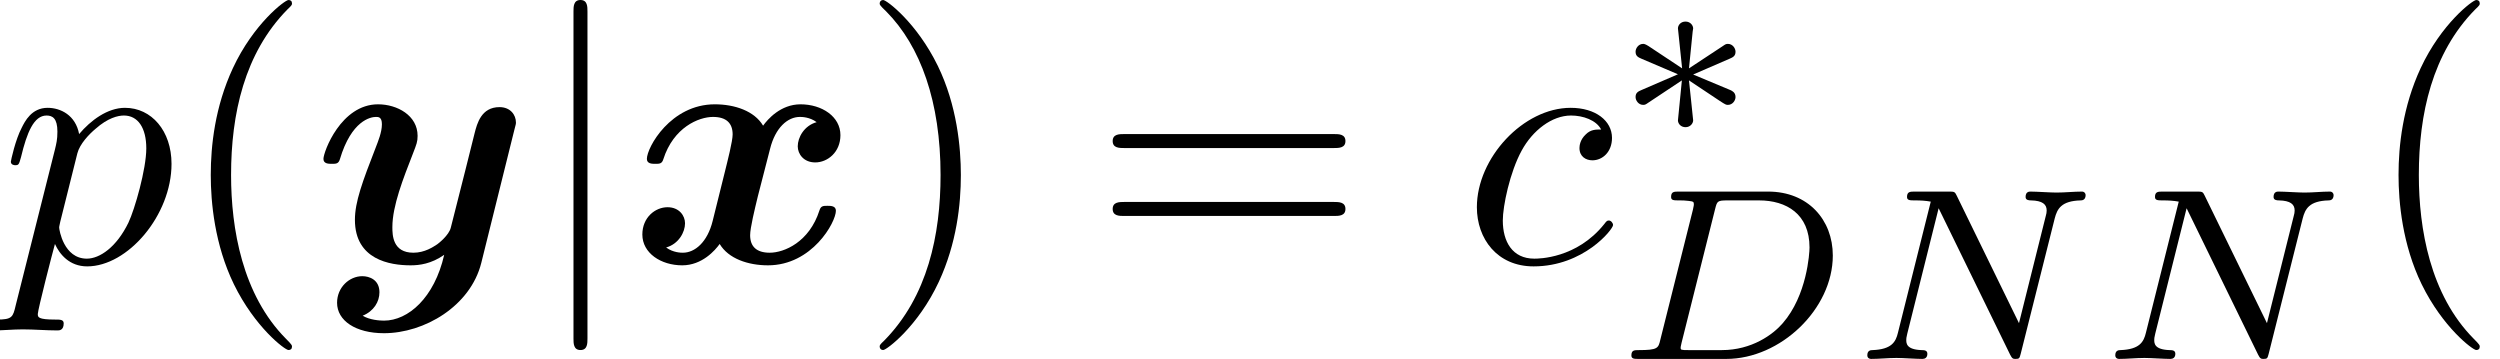 <?xml version='1.0' encoding='UTF-8'?>
<!-- This file was generated by dvisvgm 2.11.1 -->
<svg version='1.1' xmlns='http://www.w3.org/2000/svg' xmlns:xlink='http://www.w3.org/1999/xlink' width='71.157pt' height='10.216pt' viewBox='136.277 -7.472 71.157 10.216'>
<defs>
<path id='g3-68' d='M6.228-2.943C6.228-3.961 5.523-4.763 4.387-4.763H1.848C1.709-4.763 1.625-4.763 1.625-4.61C1.625-4.512 1.702-4.512 1.855-4.512C1.967-4.512 1.995-4.512 2.12-4.498C2.26-4.484 2.273-4.47 2.273-4.4C2.273-4.4 2.273-4.352 2.246-4.247L1.318-.544C1.262-.307 1.248-.251 .704-.251C.579-.251 .495-.251 .495-.098C.495 0 .579 0 .704 0H3.194C4.742 0 6.228-1.423 6.228-2.943ZM5.565-3.173C5.565-3.013 5.495-1.806 4.798-1.011C4.526-.697 3.926-.251 3.068-.251H2.12C1.904-.251 1.897-.258 1.897-.321C1.897-.321 1.897-.363 1.925-.467L2.88-4.275C2.936-4.491 2.943-4.512 3.236-4.512H4.129C4.91-4.512 5.565-4.122 5.565-3.173Z'/>
<path id='g3-78' d='M6.695-4.666C6.695-4.707 6.66-4.763 6.59-4.763C6.36-4.763 6.102-4.735 5.865-4.735C5.698-4.735 5.293-4.763 5.126-4.763C5.091-4.763 4.986-4.763 4.986-4.61C4.986-4.519 5.077-4.512 5.14-4.512C5.467-4.505 5.586-4.4 5.586-4.226C5.586-4.17 5.579-4.135 5.558-4.059L4.798-1.018L3.027-4.645C2.971-4.763 2.957-4.763 2.79-4.763H1.834C1.702-4.763 1.611-4.763 1.611-4.61C1.611-4.512 1.695-4.512 1.841-4.512S2.141-4.505 2.287-4.477L1.353-.746C1.29-.481 1.172-.272 .628-.251C.579-.251 .481-.244 .481-.105C.481-.028 .537 0 .586 0C.816 0 1.074-.028 1.311-.028C1.478-.028 1.883 0 2.05 0C2.12 0 2.19-.035 2.19-.146C2.19-.244 2.106-.251 2.029-.251C1.59-.265 1.59-.446 1.59-.544C1.59-.572 1.59-.607 1.618-.718L2.511-4.289L4.547-.119C4.603-.007 4.631 0 4.7 0C4.812 0 4.812-.021 4.847-.146L5.816-4.003C5.886-4.268 5.998-4.498 6.555-4.512C6.59-4.512 6.695-4.519 6.695-4.666Z'/>
<path id='g5-40' d='M3.298 2.391C3.298 2.361 3.298 2.341 3.128 2.172C1.883 .917 1.564-.966 1.564-2.491C1.564-4.224 1.943-5.958 3.168-7.203C3.298-7.323 3.298-7.342 3.298-7.372C3.298-7.442 3.258-7.472 3.198-7.472C3.098-7.472 2.202-6.795 1.614-5.529C1.106-4.433 .986-3.328 .986-2.491C.986-1.714 1.096-.508 1.644 .618C2.242 1.843 3.098 2.491 3.198 2.491C3.258 2.491 3.298 2.461 3.298 2.391Z'/>
<path id='g5-41' d='M2.879-2.491C2.879-3.268 2.77-4.473 2.222-5.599C1.624-6.824 .767-7.472 .667-7.472C.608-7.472 .568-7.432 .568-7.372C.568-7.342 .568-7.323 .757-7.143C1.733-6.157 2.301-4.573 2.301-2.491C2.301-.787 1.933 .966 .697 2.222C.568 2.341 .568 2.361 .568 2.391C.568 2.451 .608 2.491 .667 2.491C.767 2.491 1.664 1.813 2.252 .548C2.76-.548 2.879-1.654 2.879-2.491Z'/>
<path id='g5-61' d='M7.183-3.457C7.183-3.656 6.994-3.656 6.854-3.656H.887C.747-3.656 .558-3.656 .558-3.457S.747-3.258 .897-3.258H6.844C6.994-3.258 7.183-3.258 7.183-3.457ZM7.183-1.524C7.183-1.724 6.994-1.724 6.844-1.724H.897C.747-1.724 .558-1.724 .558-1.524S.747-1.325 .887-1.325H6.854C6.994-1.325 7.183-1.325 7.183-1.524Z'/>
<path id='g0-120' d='M5.888-1.474C5.888-1.614 5.738-1.614 5.649-1.614C5.529-1.614 5.46-1.614 5.42-1.484C5.131-.578 4.413-.279 4.005-.279C3.626-.279 3.447-.458 3.447-.777C3.447-.986 3.577-1.514 3.666-1.883L4.015-3.238C4.164-3.836 4.513-4.144 4.862-4.144C4.912-4.144 5.141-4.144 5.34-3.995C4.981-3.895 4.802-3.557 4.802-3.308C4.802-3.088 4.971-2.849 5.3-2.849C5.649-2.849 6.017-3.138 6.017-3.626C6.017-4.154 5.489-4.503 4.882-4.503C4.314-4.503 3.945-4.075 3.816-3.895C3.567-4.314 3.009-4.503 2.441-4.503C1.186-4.503 .508-3.278 .508-2.949C.508-2.809 .658-2.809 .747-2.809C.867-2.809 .936-2.809 .976-2.939C1.265-3.846 1.983-4.144 2.391-4.144C2.77-4.144 2.949-3.965 2.949-3.646C2.949-3.457 2.809-2.909 2.72-2.55L2.381-1.186C2.232-.578 1.873-.279 1.534-.279C1.484-.279 1.255-.279 1.056-.428C1.415-.528 1.594-.867 1.594-1.116C1.594-1.335 1.425-1.574 1.096-1.574C.747-1.574 .379-1.285 .379-.797C.379-.269 .907 .08 1.514 .08C2.082 .08 2.451-.349 2.58-.528C2.829-.11 3.387 .08 3.955 .08C5.21 .08 5.888-1.146 5.888-1.474Z'/>
<path id='g0-121' d='M4.812 .01L5.748-3.756C5.798-3.935 5.798-3.955 5.798-3.985C5.798-4.204 5.639-4.423 5.33-4.423C4.812-4.423 4.692-3.955 4.623-3.686L4.364-2.65L3.945-.996C3.895-.777 3.587-.538 3.557-.518C3.447-.448 3.208-.279 2.879-.279C2.291-.279 2.281-.777 2.281-1.006C2.281-1.614 2.59-2.391 2.869-3.108C2.969-3.367 2.999-3.437 2.999-3.606C2.999-4.184 2.421-4.503 1.873-4.503C.817-4.503 .319-3.148 .319-2.949C.319-2.809 .468-2.809 .558-2.809C.677-2.809 .747-2.809 .787-2.939C1.116-4.045 1.664-4.144 1.813-4.144C1.883-4.144 1.983-4.144 1.983-3.935C1.983-3.706 1.873-3.447 1.813-3.288C1.425-2.291 1.215-1.724 1.215-1.215C1.215-.08 2.212 .08 2.8 .08C3.049 .08 3.387 .04 3.756-.219C3.477 1.006 2.73 1.654 2.042 1.654C1.913 1.654 1.634 1.634 1.435 1.514C1.753 1.385 1.913 1.116 1.913 .847C1.913 .488 1.624 .389 1.425 .389C1.056 .389 .707 .707 .707 1.146C.707 1.654 1.235 2.012 2.042 2.012C3.188 2.012 4.503 1.245 4.812 .01Z'/>
<path id='g2-106' d='M1.584 2.162V-7.143C1.584-7.283 1.584-7.472 1.385-7.472S1.186-7.283 1.186-7.143V2.162C1.186 2.301 1.186 2.491 1.385 2.491S1.584 2.301 1.584 2.162Z'/>
<path id='g1-3' d='M3.459-1.095C3.459-1.227 3.361-1.269 3.32-1.29L2.253-1.736L3.285-2.183C3.382-2.225 3.459-2.26 3.459-2.385C3.459-2.483 3.375-2.608 3.243-2.608C3.187-2.608 3.166-2.594 3.096-2.545L2.134-1.911L2.239-2.957L2.253-3.048C2.253-3.131 2.176-3.243 2.036-3.243S1.82-3.138 1.82-3.048L1.939-1.911L.983-2.545C.893-2.601 .858-2.608 .83-2.608C.697-2.608 .614-2.483 .614-2.385C.614-2.26 .69-2.225 .788-2.183L1.82-1.743L.788-1.297C.69-1.255 .614-1.22 .614-1.095C.614-.997 .697-.872 .83-.872C.886-.872 .907-.886 .976-.934L1.932-1.569L1.82-.432C1.82-.342 1.897-.237 2.036-.237S2.253-.349 2.253-.432C2.253-.474 2.134-1.541 2.134-1.569L2.992-.997C3.18-.872 3.194-.872 3.243-.872C3.375-.872 3.459-.997 3.459-1.095Z'/>
<path id='g4-99' d='M4.284-1.066C4.284-1.126 4.224-1.196 4.164-1.196C4.115-1.196 4.095-1.176 4.035-1.096C3.248-.11 2.162-.11 2.042-.11C1.415-.11 1.146-.598 1.146-1.196C1.146-1.604 1.345-2.57 1.684-3.188C1.993-3.756 2.54-4.184 3.088-4.184C3.427-4.184 3.806-4.055 3.945-3.786C3.786-3.786 3.646-3.786 3.507-3.646C3.347-3.497 3.328-3.328 3.328-3.258C3.328-3.019 3.507-2.909 3.696-2.909C3.985-2.909 4.254-3.148 4.254-3.547C4.254-4.035 3.786-4.403 3.078-4.403C1.733-4.403 .408-2.979 .408-1.574C.408-.677 .986 .11 2.022 .11C3.447 .11 4.284-.946 4.284-1.066Z'/>
<path id='g4-112' d='M4.882-2.809C4.882-3.746 4.314-4.403 3.557-4.403C3.059-4.403 2.58-4.045 2.252-3.656C2.152-4.194 1.724-4.403 1.355-4.403C.897-4.403 .707-4.015 .618-3.836C.438-3.497 .309-2.899 .309-2.869C.309-2.77 .428-2.77 .428-2.77C.528-2.77 .538-2.78 .598-2.999C.767-3.706 .966-4.184 1.325-4.184C1.494-4.184 1.634-4.105 1.634-3.726C1.634-3.497 1.604-3.387 1.564-3.218L.448 1.215C.369 1.554 .349 1.624-.09 1.624C-.209 1.624-.319 1.624-.319 1.813C-.319 1.893-.269 1.933-.189 1.933C.08 1.933 .369 1.903 .648 1.903C.976 1.903 1.315 1.933 1.634 1.933C1.684 1.933 1.813 1.933 1.813 1.733C1.813 1.624 1.714 1.624 1.574 1.624C1.076 1.624 1.076 1.554 1.076 1.465C1.076 1.345 1.494-.279 1.564-.528C1.694-.239 1.973 .11 2.481 .11C3.636 .11 4.882-1.345 4.882-2.809ZM3.656-1.136C3.318-.438 2.839-.11 2.471-.11C1.813-.11 1.684-.936 1.684-.996C1.684-.996 1.684-1.036 1.714-1.156L2.202-3.108C2.271-3.377 2.54-3.656 2.72-3.806C3.068-4.115 3.357-4.184 3.527-4.184C3.925-4.184 4.164-3.836 4.164-3.248S3.836-1.514 3.656-1.136Z'/>
</defs>
<g id='page1'>
<use x='136.277' y='0' xlink:href='#g4-112'/>
<use x='141.29' y='0' xlink:href='#g5-40'/>
<use x='145.164' y='0' xlink:href='#g0-121'/>
<use x='151.414' y='0' xlink:href='#g2-106'/>
<use x='154.181' y='0' xlink:href='#g0-120'/>
<use x='160.747' y='0' xlink:href='#g5-41'/>
<use x='167.389' y='0' xlink:href='#g5-61'/>
<use x='177.905' y='0' xlink:href='#g4-99'/>
<use x='182.216' y='-3.615' xlink:href='#g1-3'/>
<use x='182.216' y='2.744' xlink:href='#g3-68'/>
<use x='188.945' y='2.744' xlink:href='#g3-78'/>
<use x='196.003' y='2.744' xlink:href='#g3-78'/>
<use x='203.56' y='0' xlink:href='#g5-40'/>
</g>
</svg>